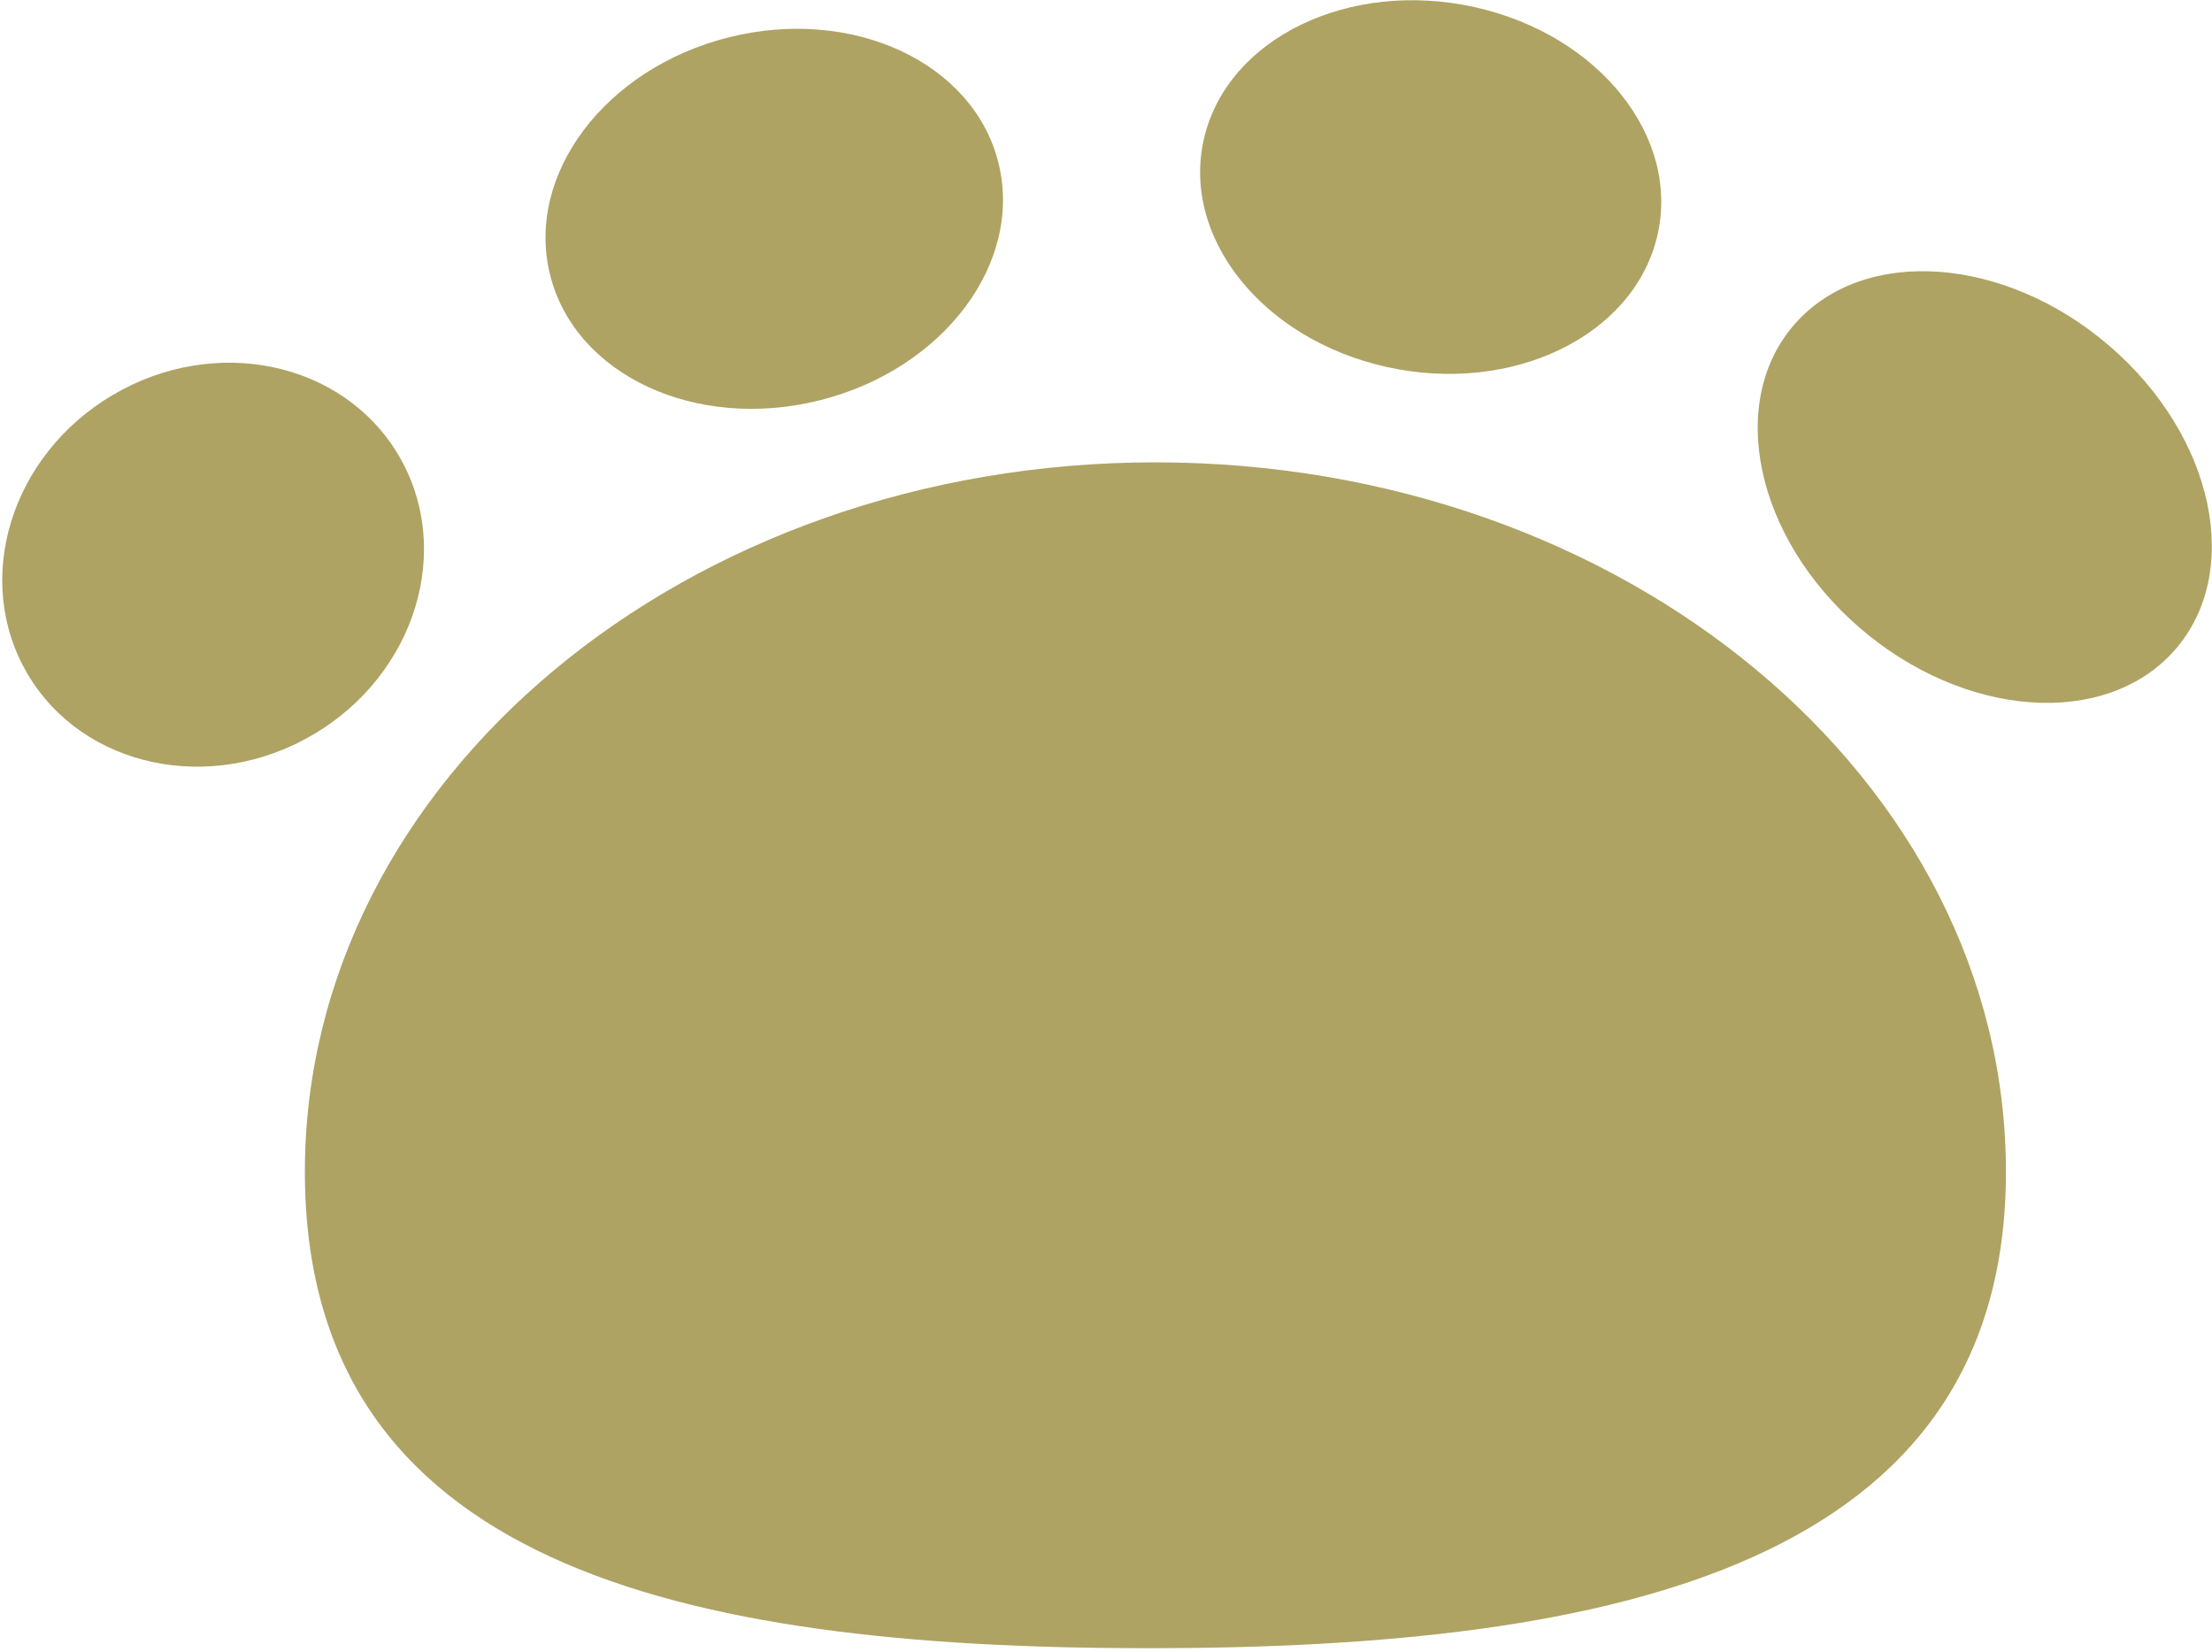 <?xml version="1.0" encoding="UTF-8"?>
<!DOCTYPE svg PUBLIC "-//W3C//DTD SVG 1.1//EN" "http://www.w3.org/Graphics/SVG/1.1/DTD/svg11.dtd">
<!-- Creator: CorelDRAW 2019 (64-Bit) -->
<svg xmlns="http://www.w3.org/2000/svg" xml:space="preserve" width="0.979cm" height="0.731cm" version="1.1" style="shape-rendering:geometricPrecision; text-rendering:geometricPrecision; image-rendering:optimizeQuality; fill-rule:evenodd; clip-rule:evenodd"
viewBox="0 0 0.626 0.468"
 xmlns:xlink="http://www.w3.org/1999/xlink"
 xmlns:xodm="http://www.corel.com/coreldraw/odm/2003">
 <defs>
  <style type="text/css">
   <![CDATA[
    .fil0 {fill:#AEA363}
   ]]>
  </style>
 </defs>
 <g id="Слой_x0020_1">
  <path class="fil0" d="M0.327 0.131c-0.133,0 -0.241,0.09 -0.241,0.201 0,0.111 0.106,0.135 0.239,0.135 0.133,0 0.243,-0.024 0.243,-0.135 0,-0.111 -0.108,-0.201 -0.241,-0.201z"/>
  <ellipse class="fil0" transform="matrix(-1.125 -0.249 -0.226 0.927 0.405 0.053)" rx="0.057" ry="0.055"/>
  <ellipse class="fil0" transform="matrix(-1.114 0.28 0.244 0.97 0.219 0.062)" rx="0.057" ry="0.053"/>
  <ellipse class="fil0" transform="matrix(-0.861 0.509 0.452 0.763 0.06 0.16)" rx="0.061" ry="0.063"/>
  <ellipse class="fil0" transform="matrix(-0.778 -0.672 -0.554 0.623 0.562 0.138)" rx="0.069" ry="0.064"/>
 </g>
</svg>
